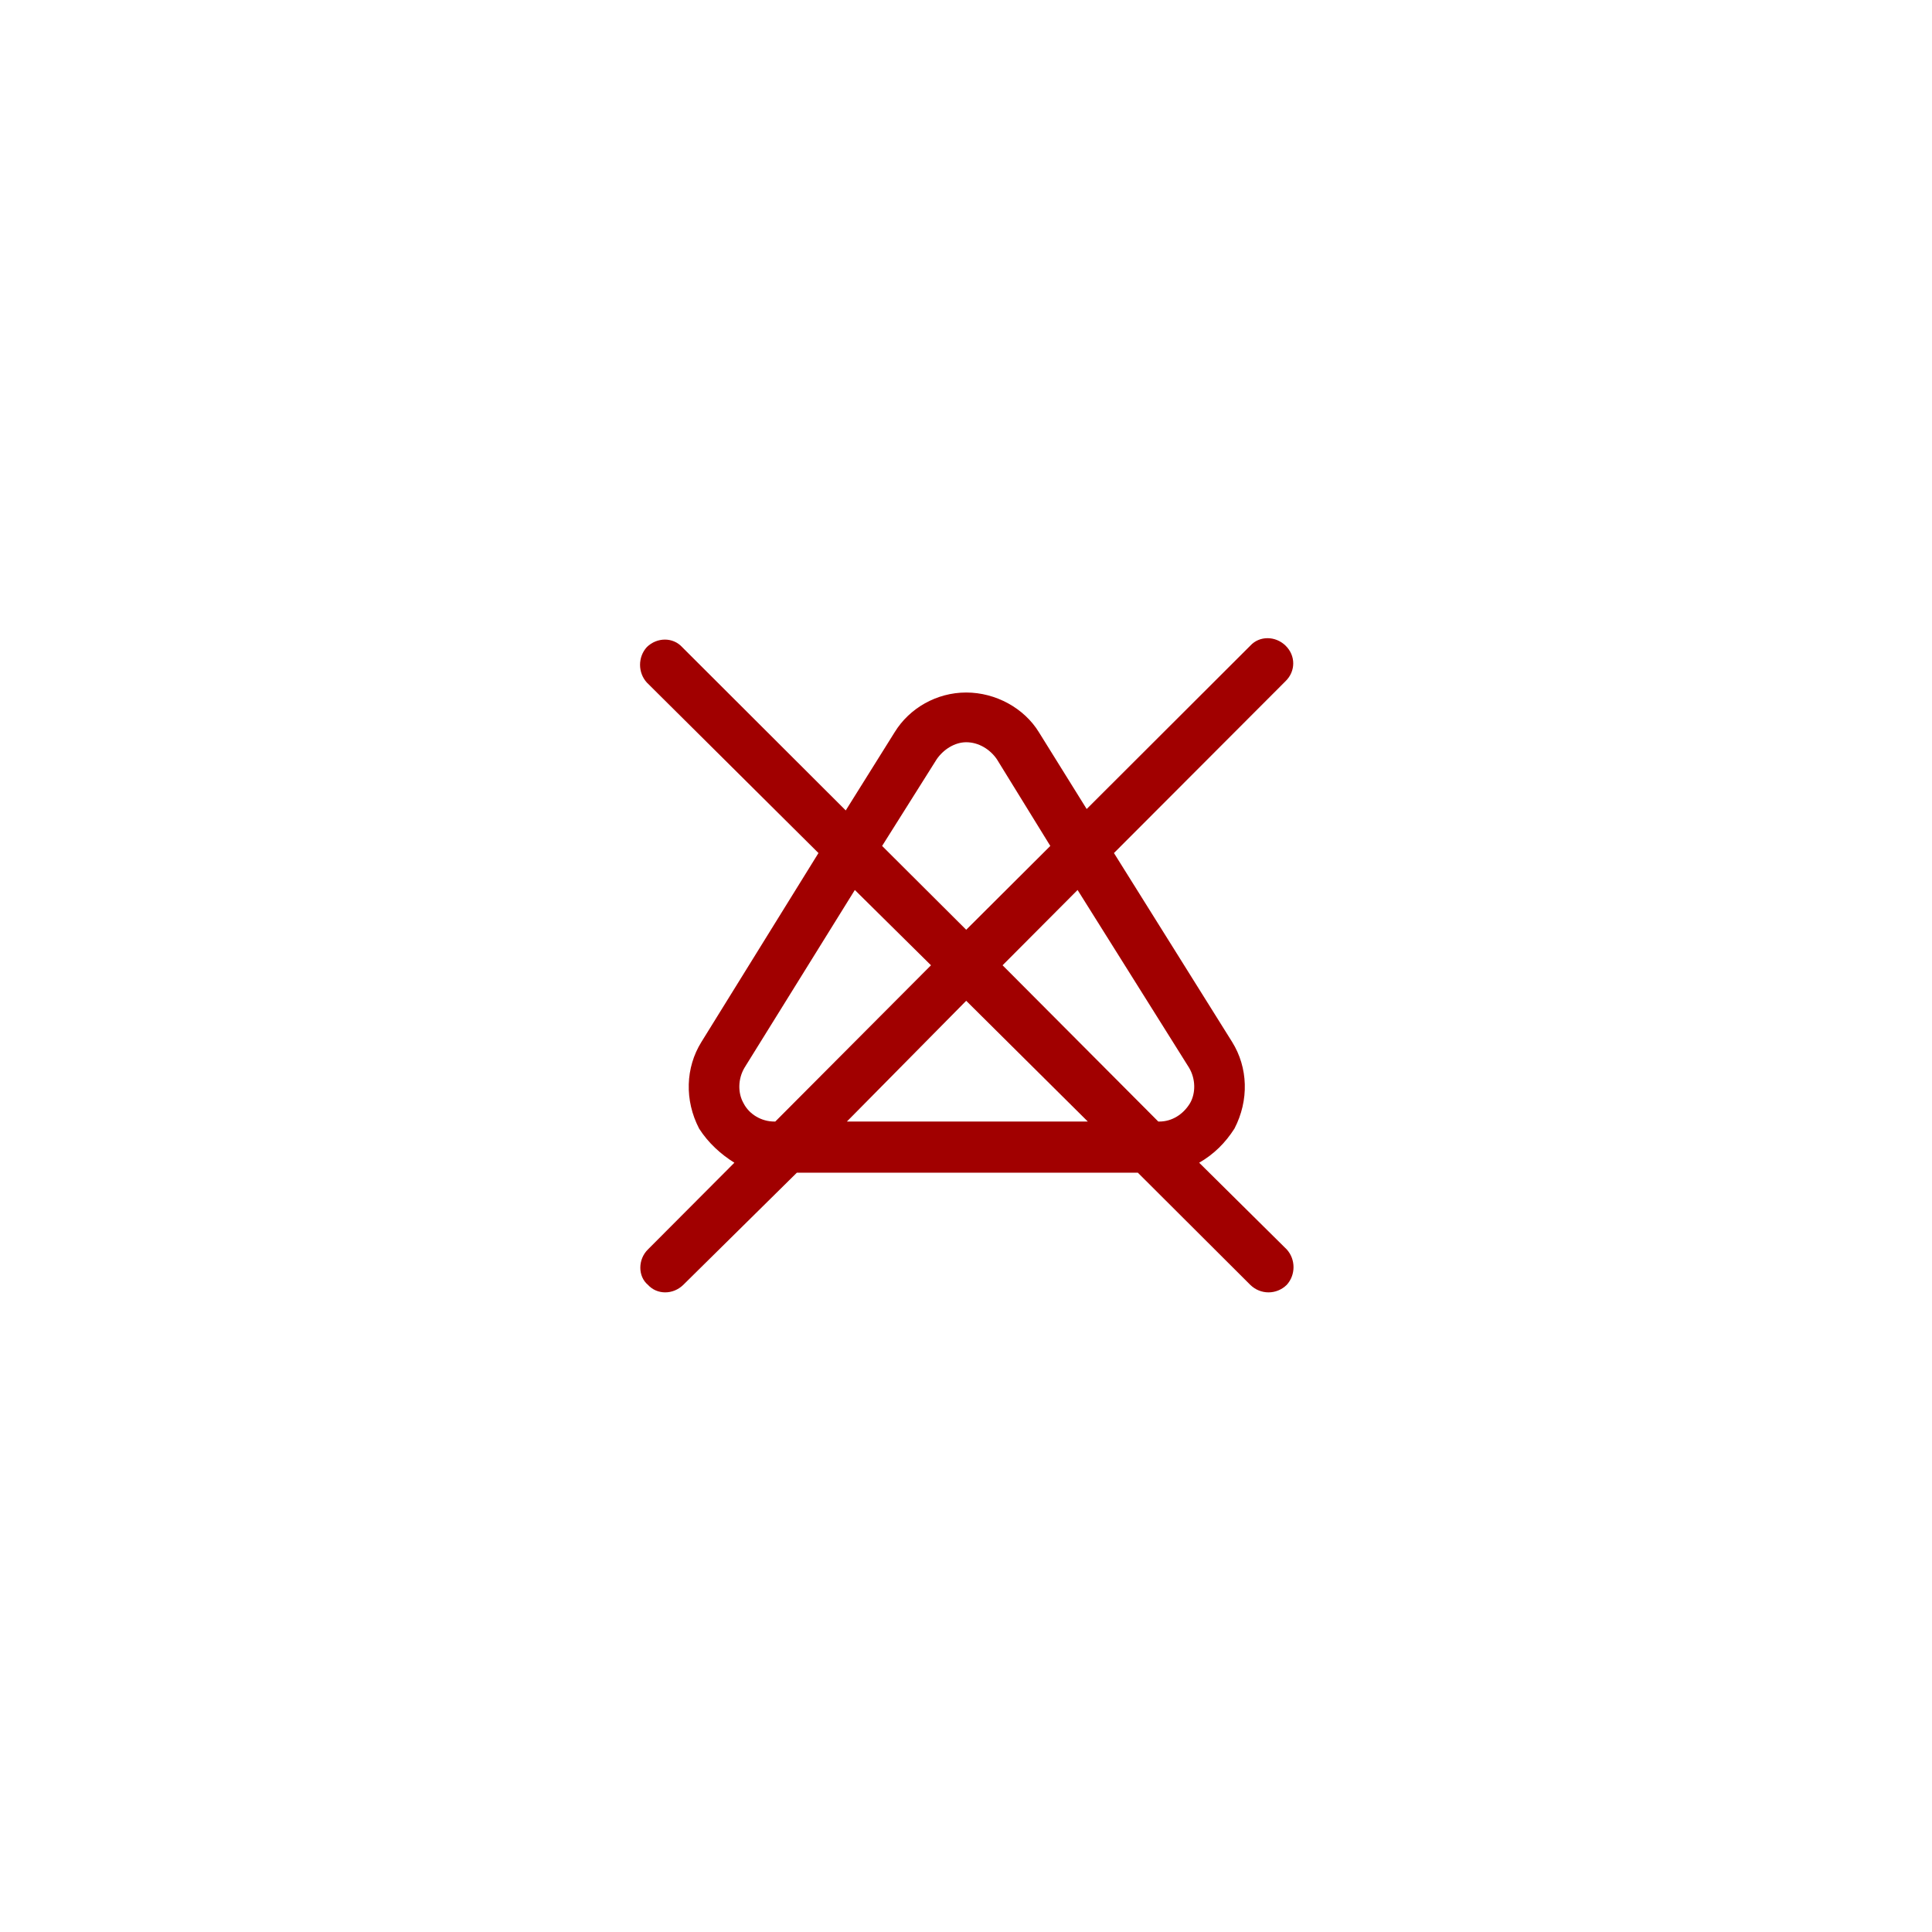 <svg width="160" height="160" viewBox="0 0 160 160" fill="none" xmlns="http://www.w3.org/2000/svg">
<path fill-rule="evenodd" clip-rule="evenodd" d="M67.782 70.645L53.571 56.528C52.818 55.704 52.818 54.41 53.571 53.586C54.418 52.763 55.735 52.763 56.488 53.586L70.041 67.116L74.088 60.645C75.312 58.645 77.57 57.351 80.017 57.351C82.464 57.351 84.818 58.645 86.041 60.645L89.994 66.999L103.547 53.469C104.3 52.646 105.618 52.646 106.465 53.469C107.312 54.293 107.312 55.587 106.465 56.41L92.253 70.645L102.041 86.292C103.359 88.41 103.453 91.116 102.23 93.469C101.477 94.646 100.535 95.586 99.311 96.292L106.559 103.469C107.312 104.293 107.312 105.587 106.559 106.41C105.712 107.234 104.394 107.234 103.547 106.41L94.23 97.116H65.994L56.583 106.41C55.736 107.234 54.417 107.234 53.664 106.41C52.817 105.705 52.817 104.293 53.664 103.469L60.818 96.292C59.688 95.586 58.653 94.646 57.9 93.469C56.676 91.116 56.77 88.41 58.088 86.292L67.782 70.645ZM86.982 70.057L82.559 62.881C81.994 62.057 81.053 61.469 80.017 61.469C79.076 61.469 78.135 62.057 77.571 62.881L73.053 70.057L80.017 76.999L86.982 70.057ZM95.924 92.881H96.017C97.053 92.881 97.994 92.293 98.559 91.352C99.029 90.528 99.03 89.352 98.465 88.411L89.241 73.705L83.029 79.94L95.924 92.881ZM70.135 92.881H90.088L80.017 82.881L70.135 92.881ZM70.794 73.705L61.664 88.411C61.1 89.352 61.1 90.528 61.571 91.352C62.041 92.293 63.077 92.881 64.112 92.881H64.206L77.1 79.94L70.794 73.705Z" fill="#A10000"/>
</svg>
